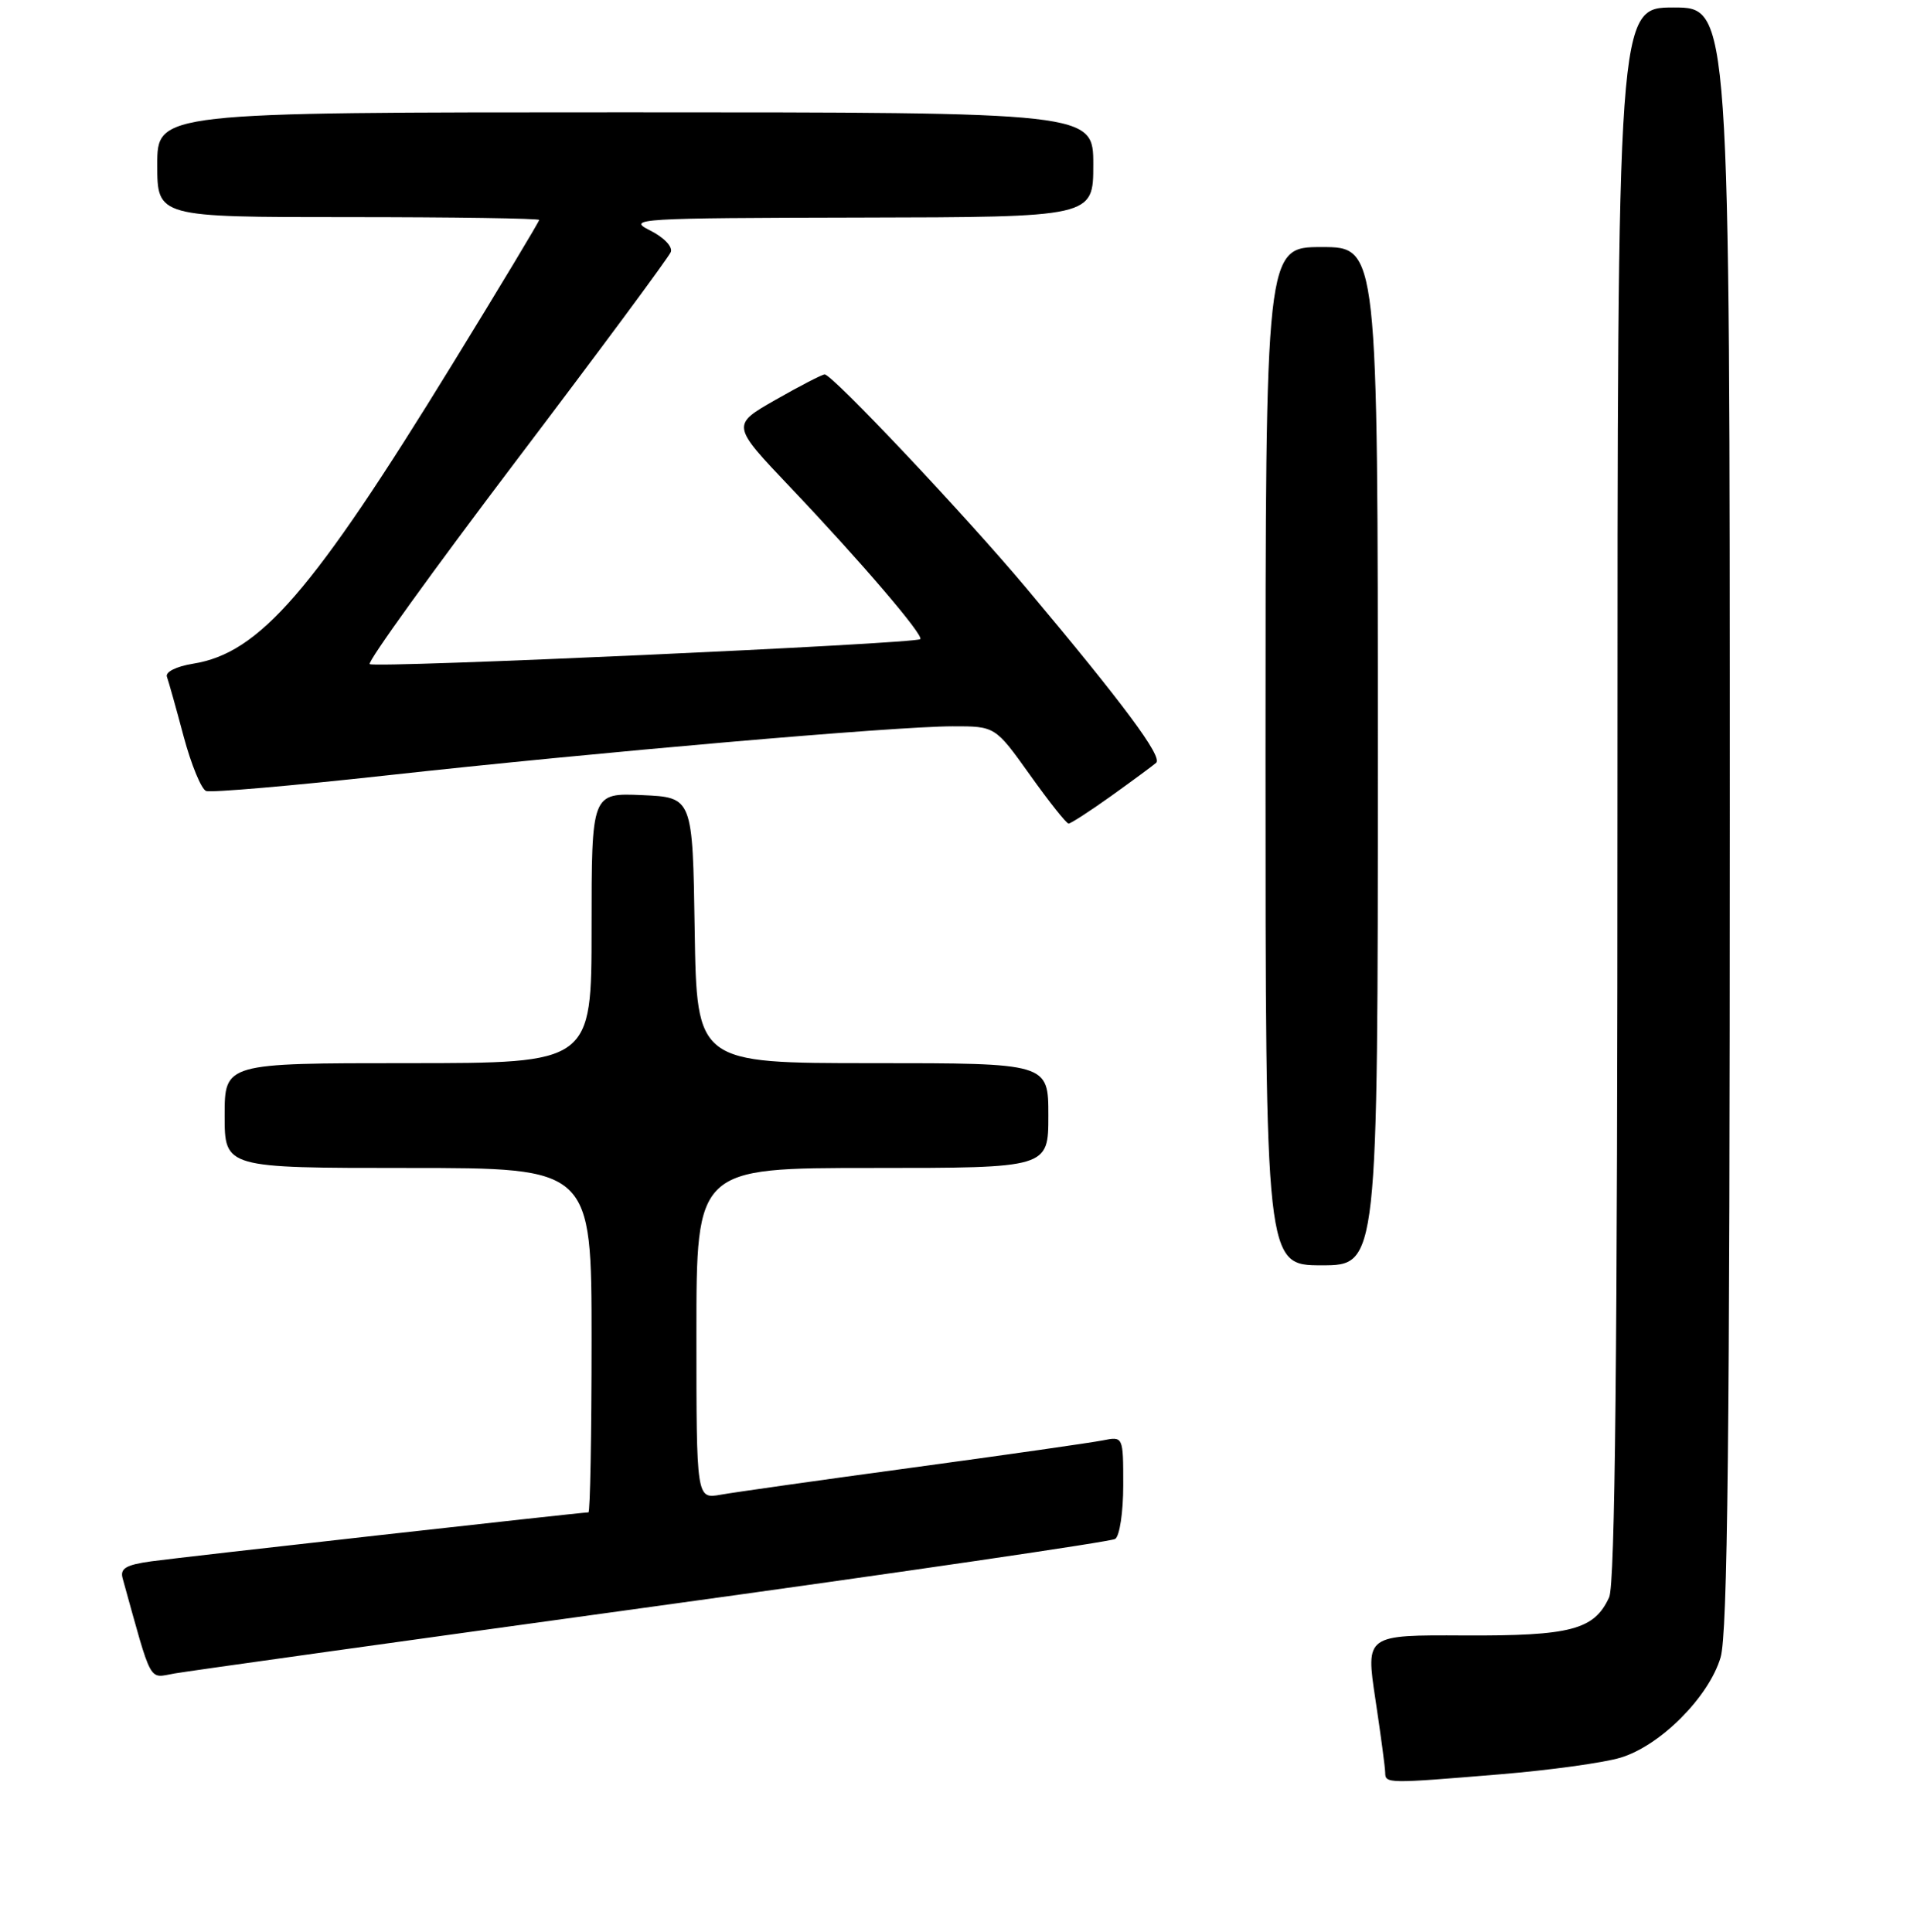 <?xml version="1.0" encoding="UTF-8" standalone="no"?>
<!DOCTYPE svg PUBLIC "-//W3C//DTD SVG 1.1//EN" "http://www.w3.org/Graphics/SVG/1.1/DTD/svg11.dtd" >
<svg xmlns="http://www.w3.org/2000/svg" xmlns:xlink="http://www.w3.org/1999/xlink" version="1.1" viewBox="0 0 256 258">
 <g >
 <path fill="currentColor"
d=" M 200.39 236.98 C 206.92 236.44 214.12 235.45 216.39 234.77 C 221.70 233.18 228.18 226.70 229.77 221.38 C 230.71 218.24 231.00 191.80 231.00 109.13 C 231.00 1.00 231.00 1.00 223.50 1.00 C 216.00 1.00 216.00 1.00 216.00 105.95 C 216.00 180.75 215.68 211.61 214.89 213.34 C 212.91 217.68 209.78 218.51 195.53 218.44 C 182.38 218.37 182.38 218.37 183.67 226.94 C 184.38 231.65 184.97 236.06 184.98 236.75 C 185.00 238.24 185.21 238.24 200.39 236.98 Z  M 87.17 214.59 C 120.53 209.99 148.32 205.92 148.92 205.55 C 149.52 205.18 150.00 201.97 150.00 198.36 C 150.00 191.84 150.00 191.84 147.25 192.39 C 145.74 192.69 134.38 194.32 122.00 196.00 C 109.62 197.68 98.04 199.32 96.25 199.64 C 93.00 200.22 93.00 200.22 93.00 178.11 C 93.00 156.00 93.00 156.00 116.50 156.00 C 140.00 156.00 140.00 156.00 140.00 149.00 C 140.00 142.00 140.00 142.00 116.52 142.00 C 93.05 142.00 93.05 142.00 92.77 124.25 C 92.50 106.50 92.50 106.50 85.75 106.20 C 79.00 105.91 79.00 105.91 79.00 123.95 C 79.00 142.00 79.00 142.00 54.50 142.00 C 30.00 142.00 30.00 142.00 30.00 149.00 C 30.00 156.00 30.00 156.00 54.50 156.00 C 79.00 156.00 79.00 156.00 79.00 179.00 C 79.00 191.65 78.81 202.00 78.58 202.00 C 77.63 202.00 24.17 207.99 20.20 208.54 C 16.81 209.01 16.01 209.49 16.38 210.82 C 20.38 225.22 19.79 224.13 23.29 223.52 C 25.06 223.21 53.80 219.19 87.17 214.59 Z  M 184.00 101.00 C 184.00 33.00 184.00 33.00 176.50 33.00 C 169.00 33.00 169.00 33.00 169.00 101.00 C 169.00 169.00 169.00 169.00 176.50 169.00 C 184.00 169.00 184.00 169.00 184.00 101.00 Z  M 148.37 106.33 C 151.19 104.31 153.90 102.31 154.39 101.89 C 155.30 101.10 150.07 94.06 137.03 78.52 C 128.81 68.72 111.13 49.99 110.13 50.01 C 109.78 50.02 106.83 51.54 103.57 53.40 C 97.65 56.78 97.65 56.78 105.59 65.14 C 114.98 75.02 123.44 84.92 122.89 85.37 C 122.12 85.99 49.94 89.27 49.37 88.70 C 49.05 88.39 57.86 76.16 68.94 61.53 C 80.02 46.90 89.31 34.36 89.58 33.66 C 89.85 32.94 88.64 31.69 86.78 30.76 C 83.67 29.21 85.15 29.12 114.75 29.06 C 146.00 29.00 146.00 29.00 146.00 22.00 C 146.00 15.00 146.00 15.00 83.50 15.00 C 21.00 15.00 21.00 15.00 21.00 22.00 C 21.00 29.00 21.00 29.00 46.50 29.00 C 60.52 29.00 72.00 29.17 72.00 29.38 C 72.00 29.60 66.79 38.26 60.42 48.63 C 41.72 79.09 34.67 87.23 25.77 88.65 C 23.55 89.01 22.06 89.75 22.29 90.39 C 22.51 91.00 23.52 94.58 24.52 98.35 C 25.53 102.12 26.88 105.40 27.52 105.65 C 28.17 105.89 39.00 104.96 51.60 103.57 C 79.72 100.47 119.51 97.02 127.20 97.01 C 132.90 97.00 132.90 97.00 137.54 103.50 C 140.09 107.08 142.41 110.00 142.70 110.00 C 142.99 110.00 145.54 108.35 148.37 106.33 Z "/>
</g>
</svg>